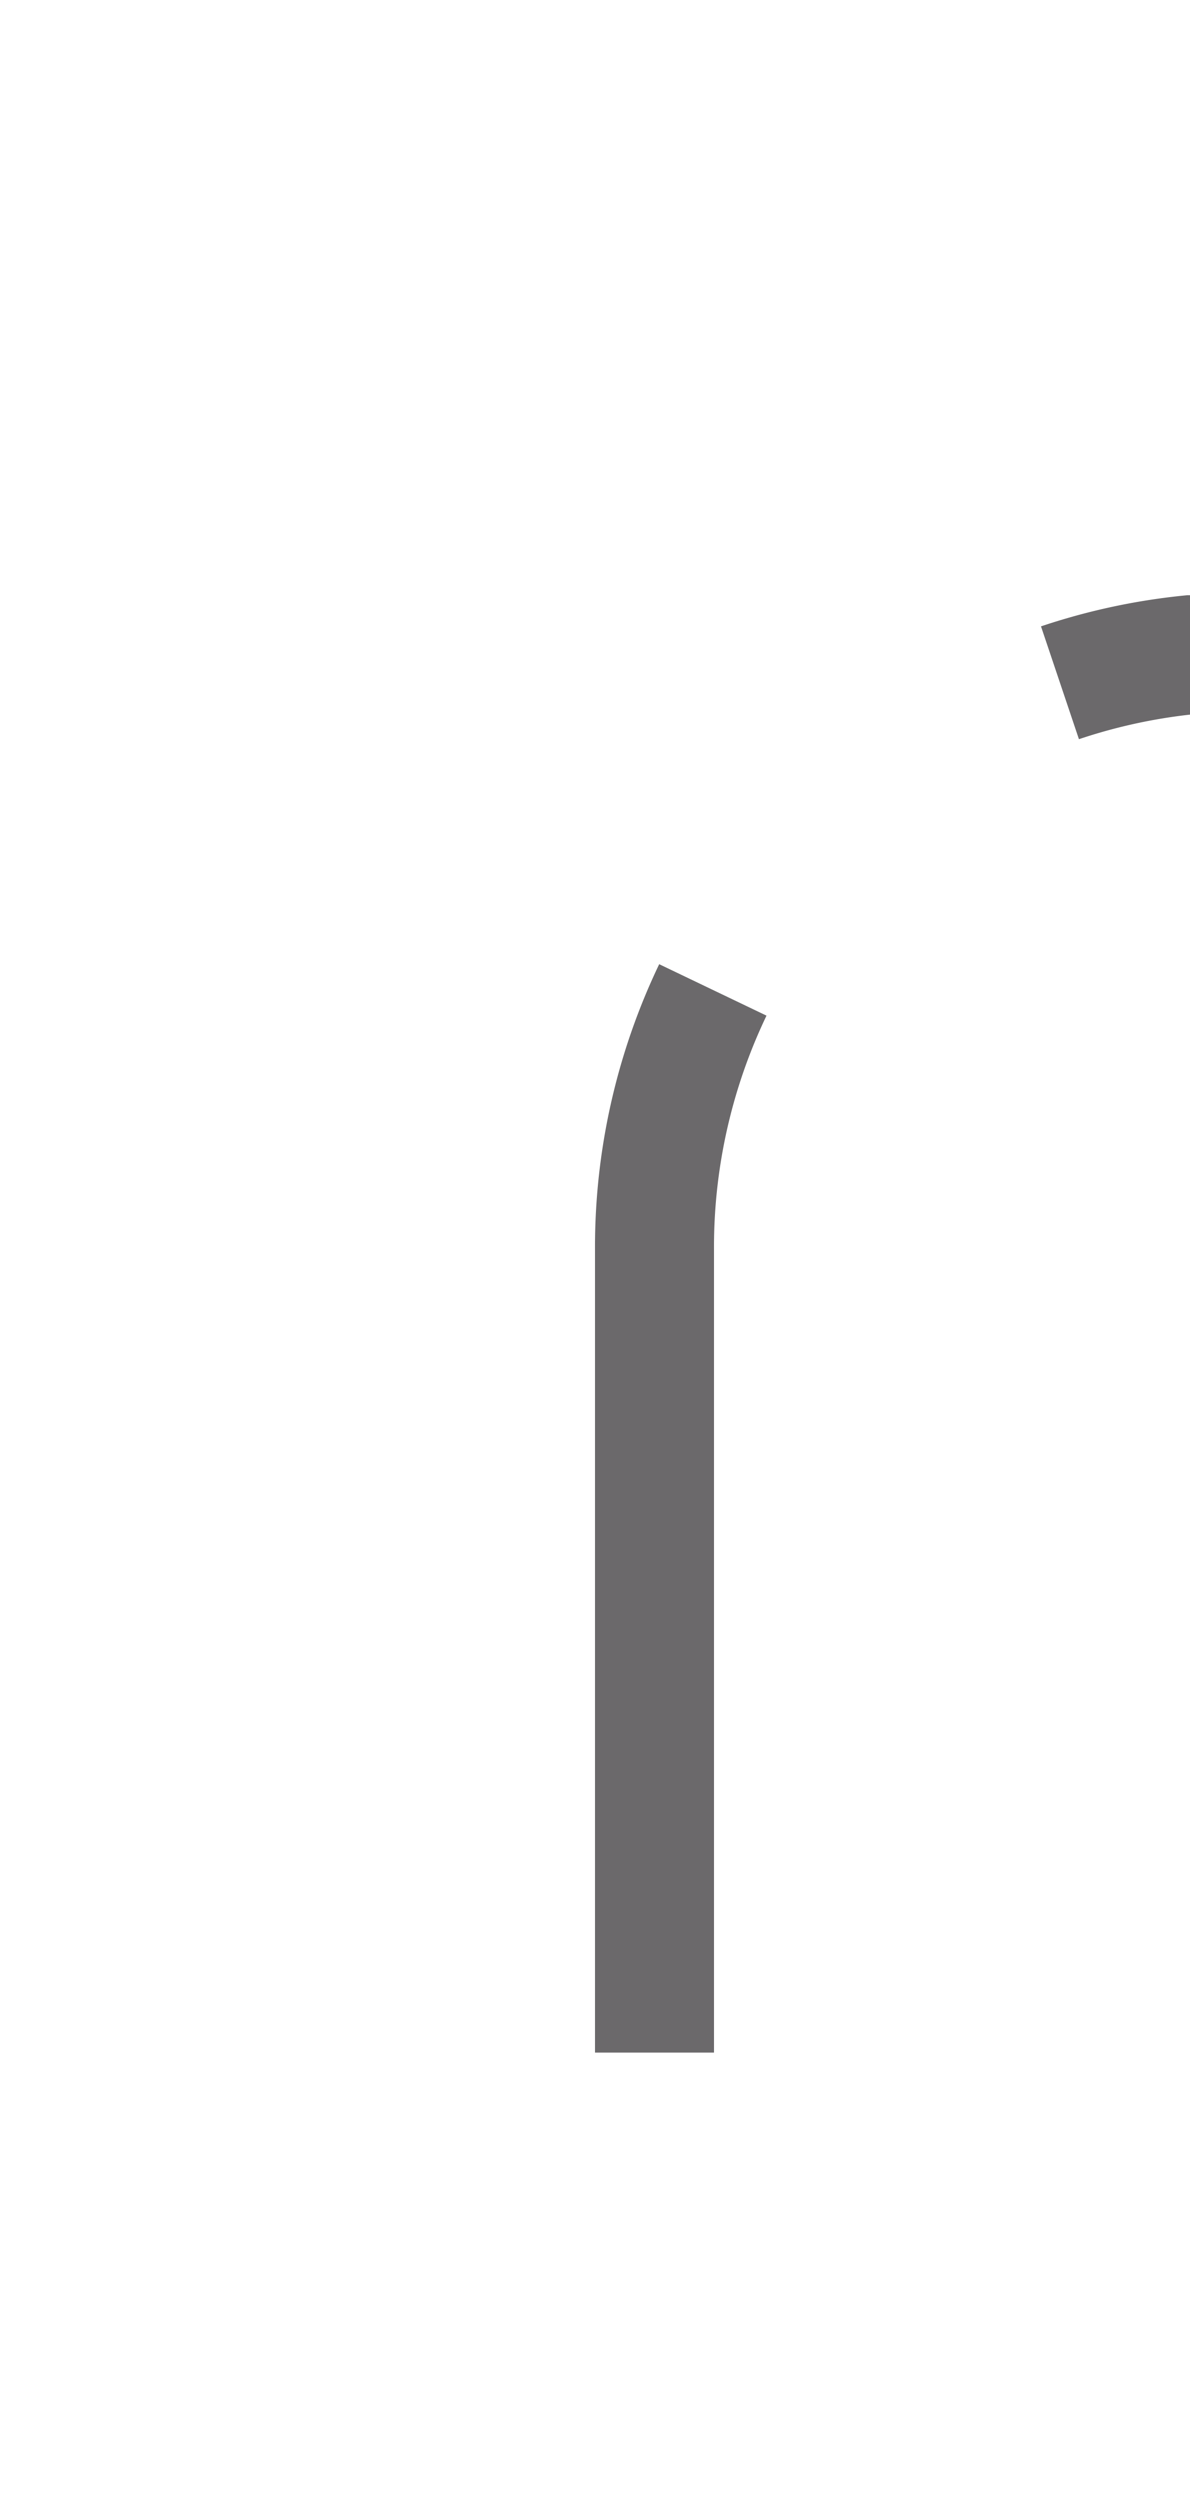 ﻿<?xml version="1.0" encoding="utf-8"?>
<svg version="1.1" xmlns:xlink="http://www.w3.org/1999/xlink" width="10px" height="21px" preserveAspectRatio="xMidYMin meet" viewBox="1844 1275  8 21" xmlns="http://www.w3.org/2000/svg">
  <path d="M 1934.5 1261  L 1934.5 1275  A 5 5 0 0 1 1929.5 1280.5 L 1853 1280.5  A 5 5 0 0 0 1848.5 1285.5 L 1848.5 1296  " stroke-width="1" stroke-dasharray="9,4" stroke="#6b696b" fill="none" />
</svg>